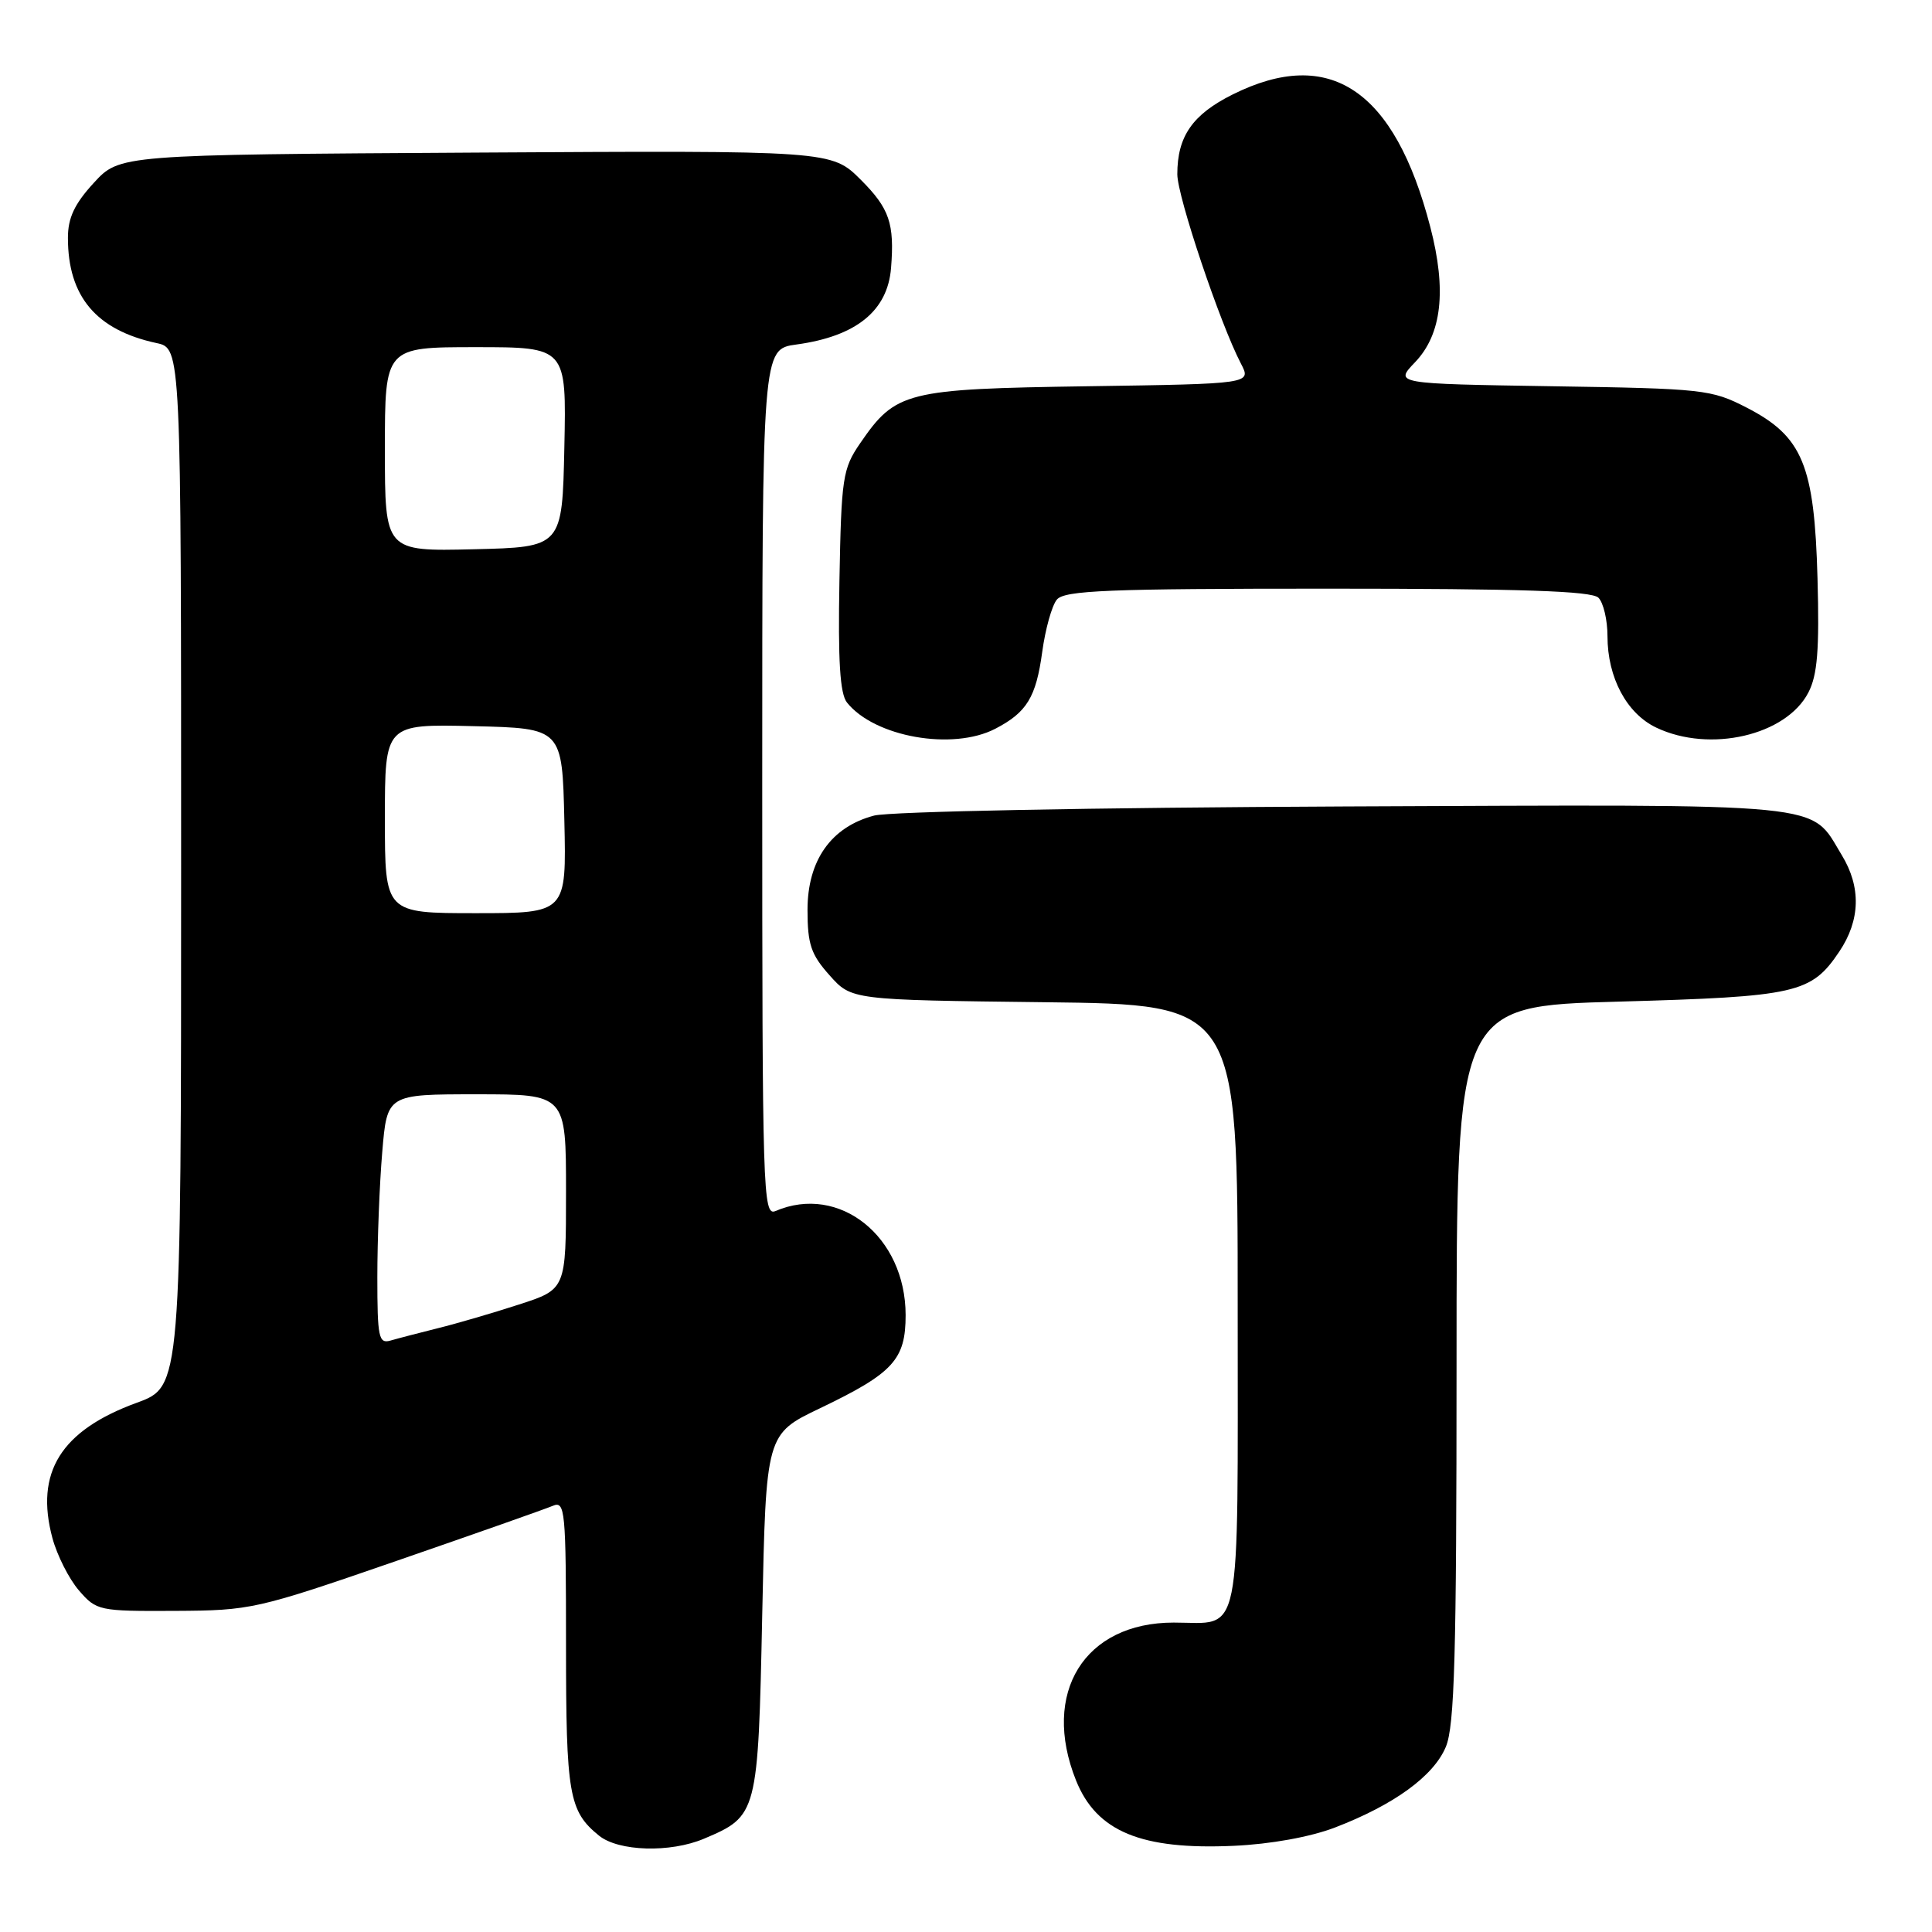 <?xml version="1.0" encoding="UTF-8" standalone="no"?>
<!DOCTYPE svg PUBLIC "-//W3C//DTD SVG 1.1//EN" "http://www.w3.org/Graphics/SVG/1.1/DTD/svg11.dtd" >
<svg xmlns="http://www.w3.org/2000/svg" xmlns:xlink="http://www.w3.org/1999/xlink" version="1.1" viewBox="0 0 256 256">
 <g >
 <path fill="currentColor"
d=" M 93.28 243.64 C 100.39 240.63 100.45 240.41 101.00 213.91 C 101.50 190.02 101.50 190.02 108.68 186.59 C 118.37 181.94 120.00 180.16 120.00 174.25 C 119.99 163.85 111.22 156.84 102.75 160.47 C 101.09 161.17 101.00 158.10 101.00 103.74 C 101.00 46.27 101.00 46.27 105.52 45.65 C 113.45 44.57 117.62 41.19 118.07 35.50 C 118.54 29.62 117.85 27.62 114.09 23.85 C 110.18 19.94 110.18 19.94 63.01 20.22 C 15.85 20.50 15.85 20.50 12.42 24.24 C 9.87 27.02 9.00 28.87 9.00 31.52 C 9.00 39.29 12.75 43.74 20.75 45.46 C 24.00 46.16 24.00 46.16 24.00 114.95 C 24.00 183.73 24.00 183.73 18.13 185.87 C 8.07 189.54 4.60 195.10 6.95 203.82 C 7.57 206.10 9.14 209.21 10.45 210.73 C 12.78 213.43 13.10 213.50 23.17 213.45 C 33.24 213.40 33.98 213.24 52.50 206.84 C 62.95 203.23 72.29 199.94 73.25 199.53 C 74.88 198.84 75.00 200.08 75.00 217.96 C 75.00 237.82 75.38 239.99 79.37 243.23 C 81.96 245.33 88.81 245.53 93.28 243.64 Z  M 176.88 242.16 C 184.72 239.15 189.96 235.34 191.58 231.47 C 192.74 228.69 193.00 219.37 193.00 180.69 C 193.00 133.31 193.00 133.31 214.49 132.72 C 238.08 132.06 239.99 131.63 243.71 126.10 C 246.51 121.94 246.63 117.54 244.04 113.30 C 239.74 106.24 243.31 106.59 178.13 106.86 C 144.66 107.01 117.92 107.53 115.82 108.07 C 110.13 109.57 107.00 114.00 107.00 120.56 C 107.00 125.12 107.46 126.48 109.92 129.23 C 112.83 132.50 112.83 132.50 138.42 132.80 C 164.00 133.10 164.00 133.10 164.00 173.01 C 164.00 218.29 164.66 215.00 155.52 215.00 C 143.68 215.00 137.93 224.30 142.58 235.92 C 145.30 242.69 151.21 245.14 163.50 244.58 C 168.37 244.36 173.61 243.41 176.88 242.16 Z  M 131.87 96.57 C 136.06 94.40 137.28 92.40 138.10 86.38 C 138.51 83.37 139.38 80.24 140.04 79.45 C 141.05 78.23 146.87 78.00 175.92 78.00 C 201.56 78.00 210.91 78.31 211.80 79.20 C 212.46 79.86 213.00 82.15 213.00 84.30 C 213.00 89.79 215.55 94.56 219.48 96.42 C 226.57 99.79 236.68 97.45 239.62 91.76 C 240.82 89.45 241.09 86.11 240.83 76.65 C 240.42 61.61 238.86 57.83 231.44 54.01 C 226.76 51.60 225.70 51.49 205.67 51.18 C 184.77 50.85 184.77 50.85 187.50 48.00 C 191.05 44.29 191.71 38.48 189.52 30.07 C 184.79 11.87 176.20 6.11 163.35 12.51 C 158.01 15.17 156.00 18.07 156.00 23.09 C 156.00 26.02 161.66 42.87 164.43 48.18 C 165.83 50.86 165.83 50.86 144.16 51.18 C 119.97 51.54 118.69 51.86 113.95 58.77 C 111.66 62.11 111.48 63.32 111.23 76.92 C 111.03 87.56 111.30 91.93 112.23 93.09 C 115.88 97.66 126.22 99.49 131.87 96.57 Z  M 50.00 169.22 C 50.00 164.31 50.29 156.86 50.65 152.65 C 51.29 145.00 51.29 145.00 63.15 145.00 C 75.00 145.00 75.00 145.00 75.00 157.92 C 75.00 170.84 75.00 170.84 68.75 172.86 C 65.31 173.98 60.48 175.39 58.00 176.00 C 55.52 176.62 52.71 177.35 51.75 177.63 C 50.18 178.08 50.00 177.24 50.00 169.22 Z  M 51.00 108.47 C 51.00 95.94 51.00 95.94 62.75 96.22 C 74.50 96.50 74.50 96.50 74.78 108.75 C 75.06 121.00 75.06 121.00 63.03 121.00 C 51.00 121.00 51.00 121.00 51.00 108.47 Z  M 51.00 59.53 C 51.00 46.00 51.00 46.00 63.03 46.00 C 75.06 46.00 75.06 46.00 74.78 59.25 C 74.50 72.50 74.50 72.50 62.75 72.78 C 51.00 73.06 51.00 73.06 51.00 59.53 Z "/>
</g>
</svg>